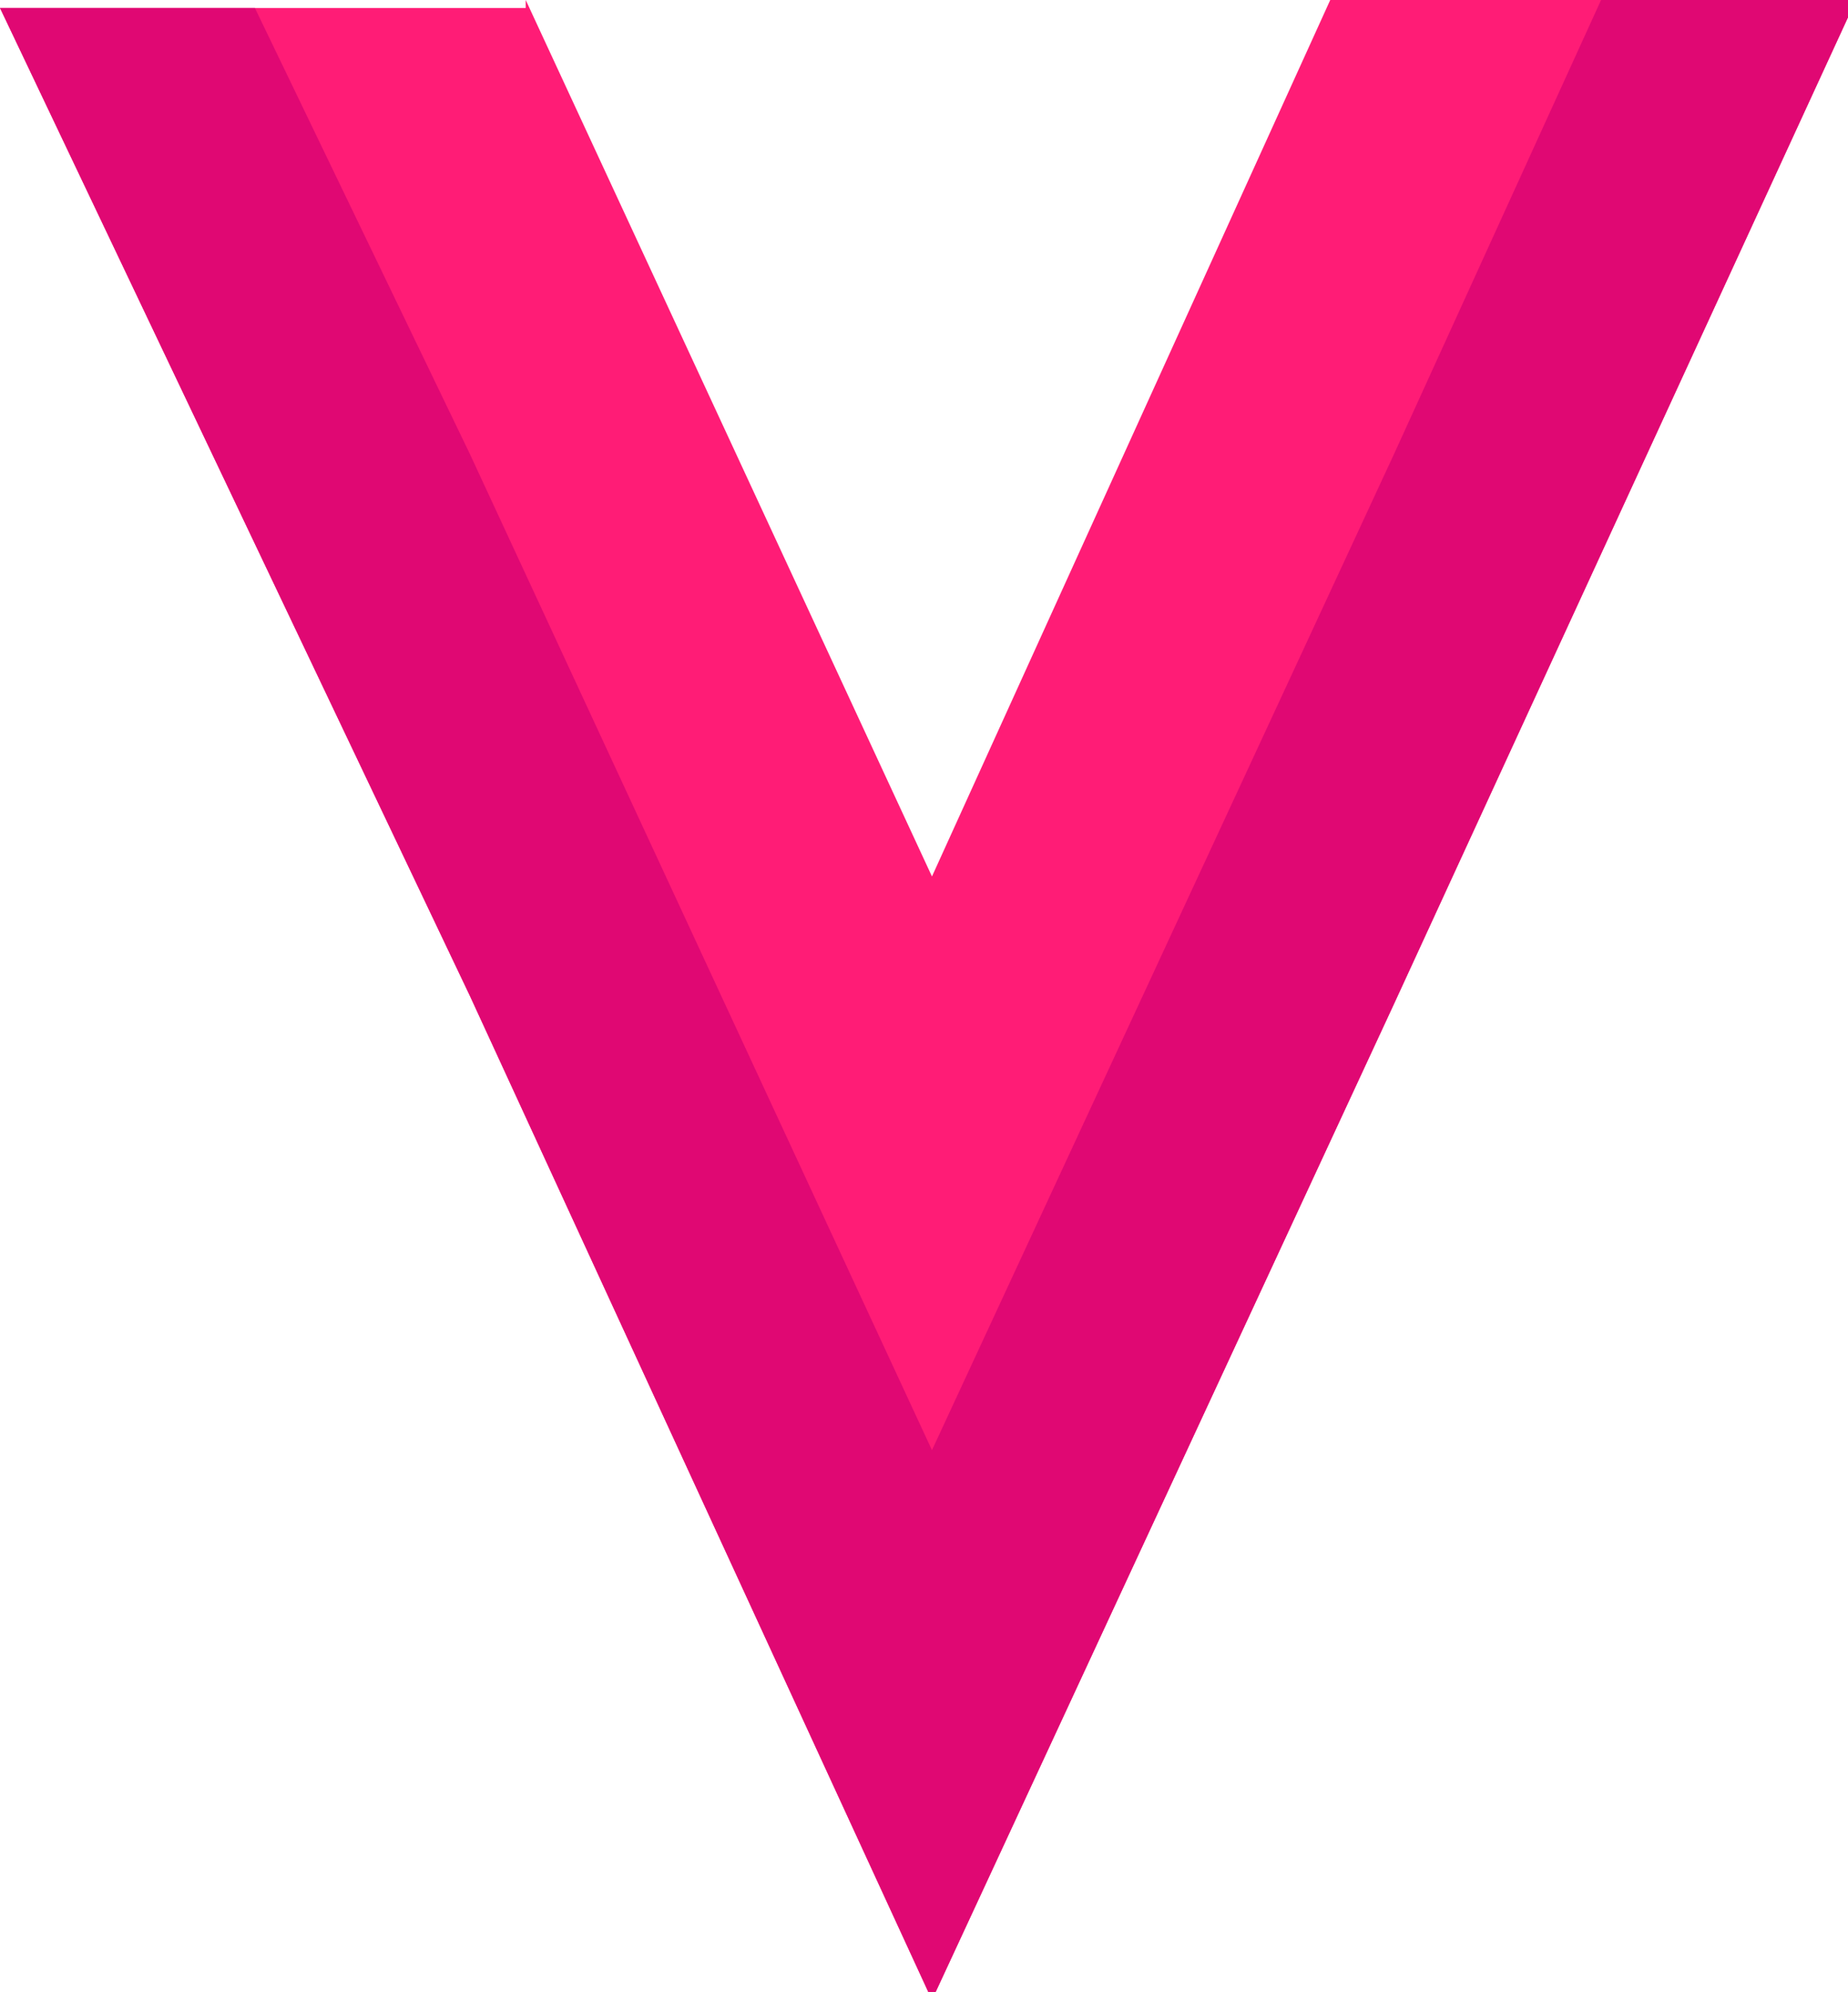 <svg xmlns="http://www.w3.org/2000/svg" style="isolation:isolate" viewBox="4.7 0.9 23.2 25" width="23.2" height="25"><path d="M11.3 1H4.7l5.9 12.4L16.4 26l5.8-12.5L28 .9h-6.6l-5 11-5.1-11z" fill="#FF1C76"/><path d="M7.9 1H4.7l5.9 12.4L16.4 26l5.8-12.5L28 .9h-3.2l-2.6 5.7-5.8 12.5-5.8-12.5L7.9 1z" fill="#E00873"/></svg>